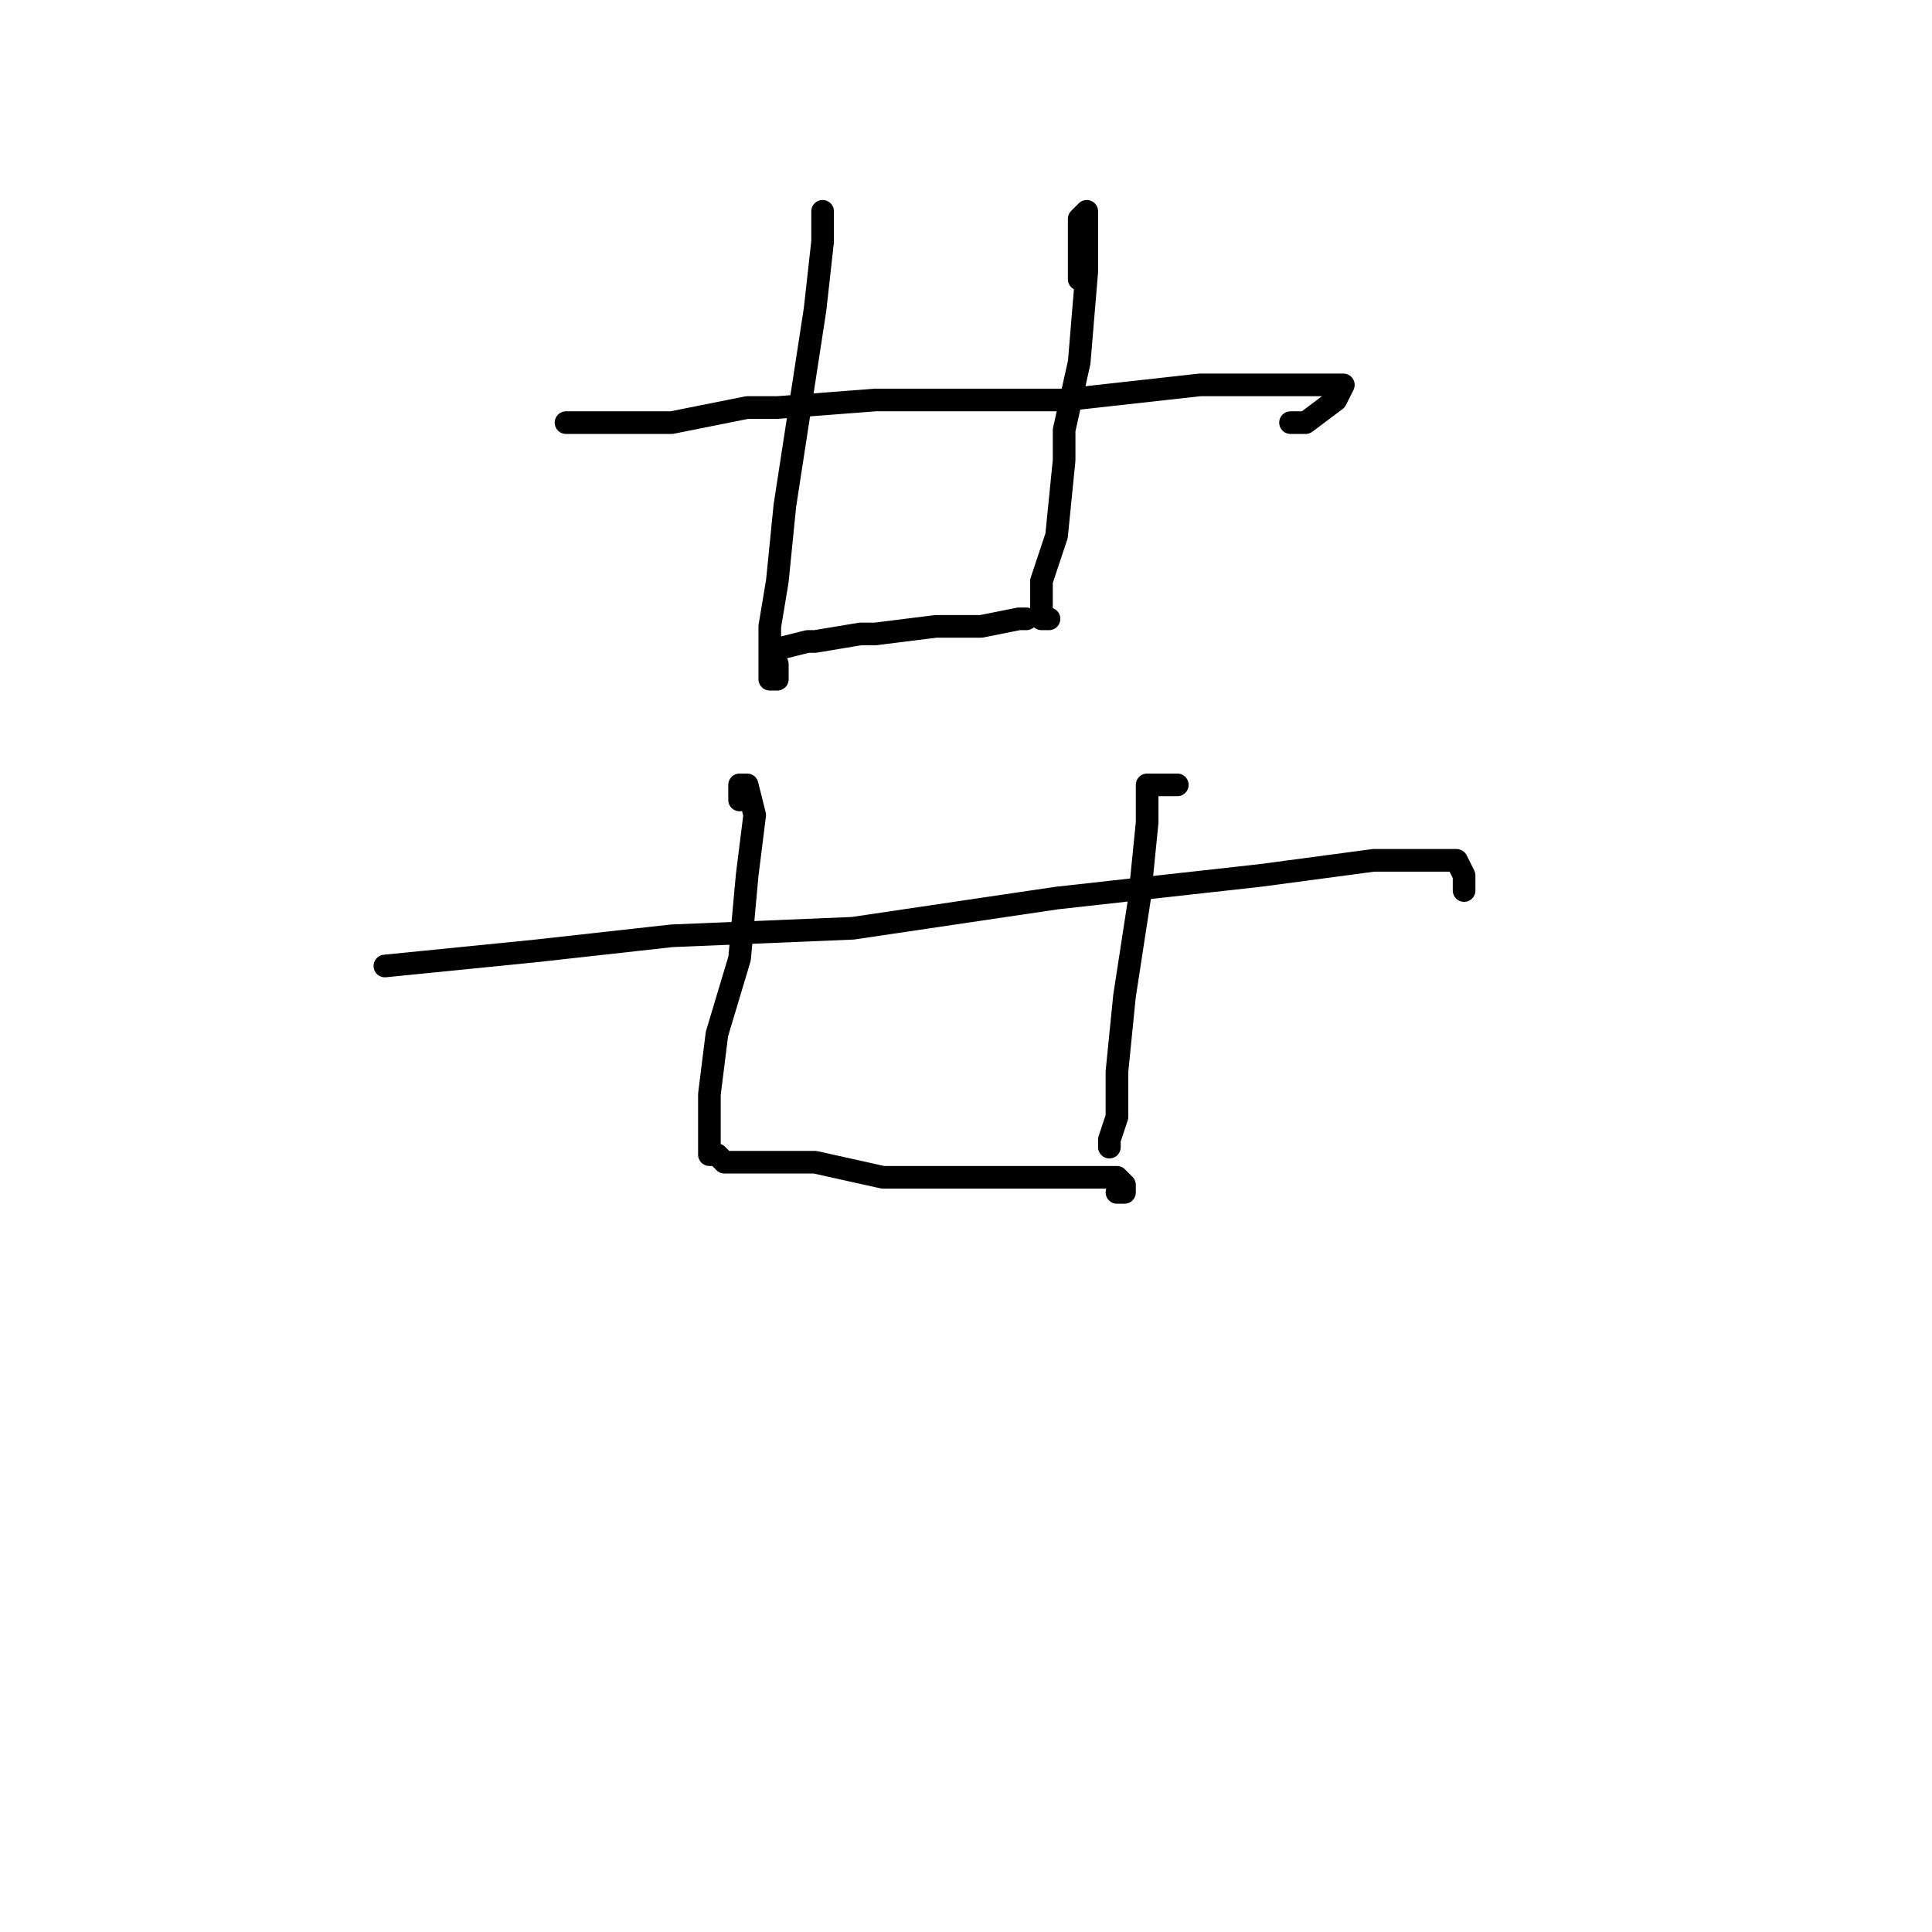 <?xml version="1.0" standalone="no"?>
    <svg width="256" height="256" xmlns="http://www.w3.org/2000/svg" version="1.1">
    <polyline stroke="black" stroke-width="3" stroke-linecap="round" fill="transparent" stroke-linejoin="round" points="109 31 109 30 109 29 109 28 109 32 108 41 106 54 104 67 103 77 102 83 102 84 102 88 102 90 103 90 103 89 103 88 102 88 102 87 102 86 103 86 107 85 108 85 114 84 116 84 124 83 130 83 135 82 136 82 135 82 135 82 " />
        <polyline stroke="black" stroke-width="3" stroke-linecap="round" fill="transparent" stroke-linejoin="round" points="143 37 143 34 143 31 143 29 144 28 144 29 144 36 143 48 141 57 141 61 140 71 138 77 138 78 138 82 139 82 139 82 " />
        <polyline stroke="black" stroke-width="3" stroke-linecap="round" fill="transparent" stroke-linejoin="round" points="75 56 82 56 89 56 99 54 103 54 116 53 121 53 141 53 159 51 171 51 178 51 177 53 173 56 171 56 171 56 " />
        <polyline stroke="black" stroke-width="3" stroke-linecap="round" fill="transparent" stroke-linejoin="round" points="98 106 98 105 98 104 99 104 100 108 99 116 98 127 95 137 94 145 94 151 94 153 95 153 96 154 98 154 102 154 108 154 117 156 125 156 128 156 136 156 139 156 146 156 148 156 149 157 149 158 148 158 148 158 " />
        <polyline stroke="black" stroke-width="3" stroke-linecap="round" fill="transparent" stroke-linejoin="round" points="156 104 154 104 152 104 152 109 151 119 149 132 148 142 148 148 147 151 147 152 147 152 " />
        <polyline stroke="black" stroke-width="3" stroke-linecap="round" fill="transparent" stroke-linejoin="round" points="51 128 61 127 71 126 89 124 113 123 140 119 167 116 182 114 186 114 193 114 194 116 194 118 194 118 " />
        </svg>